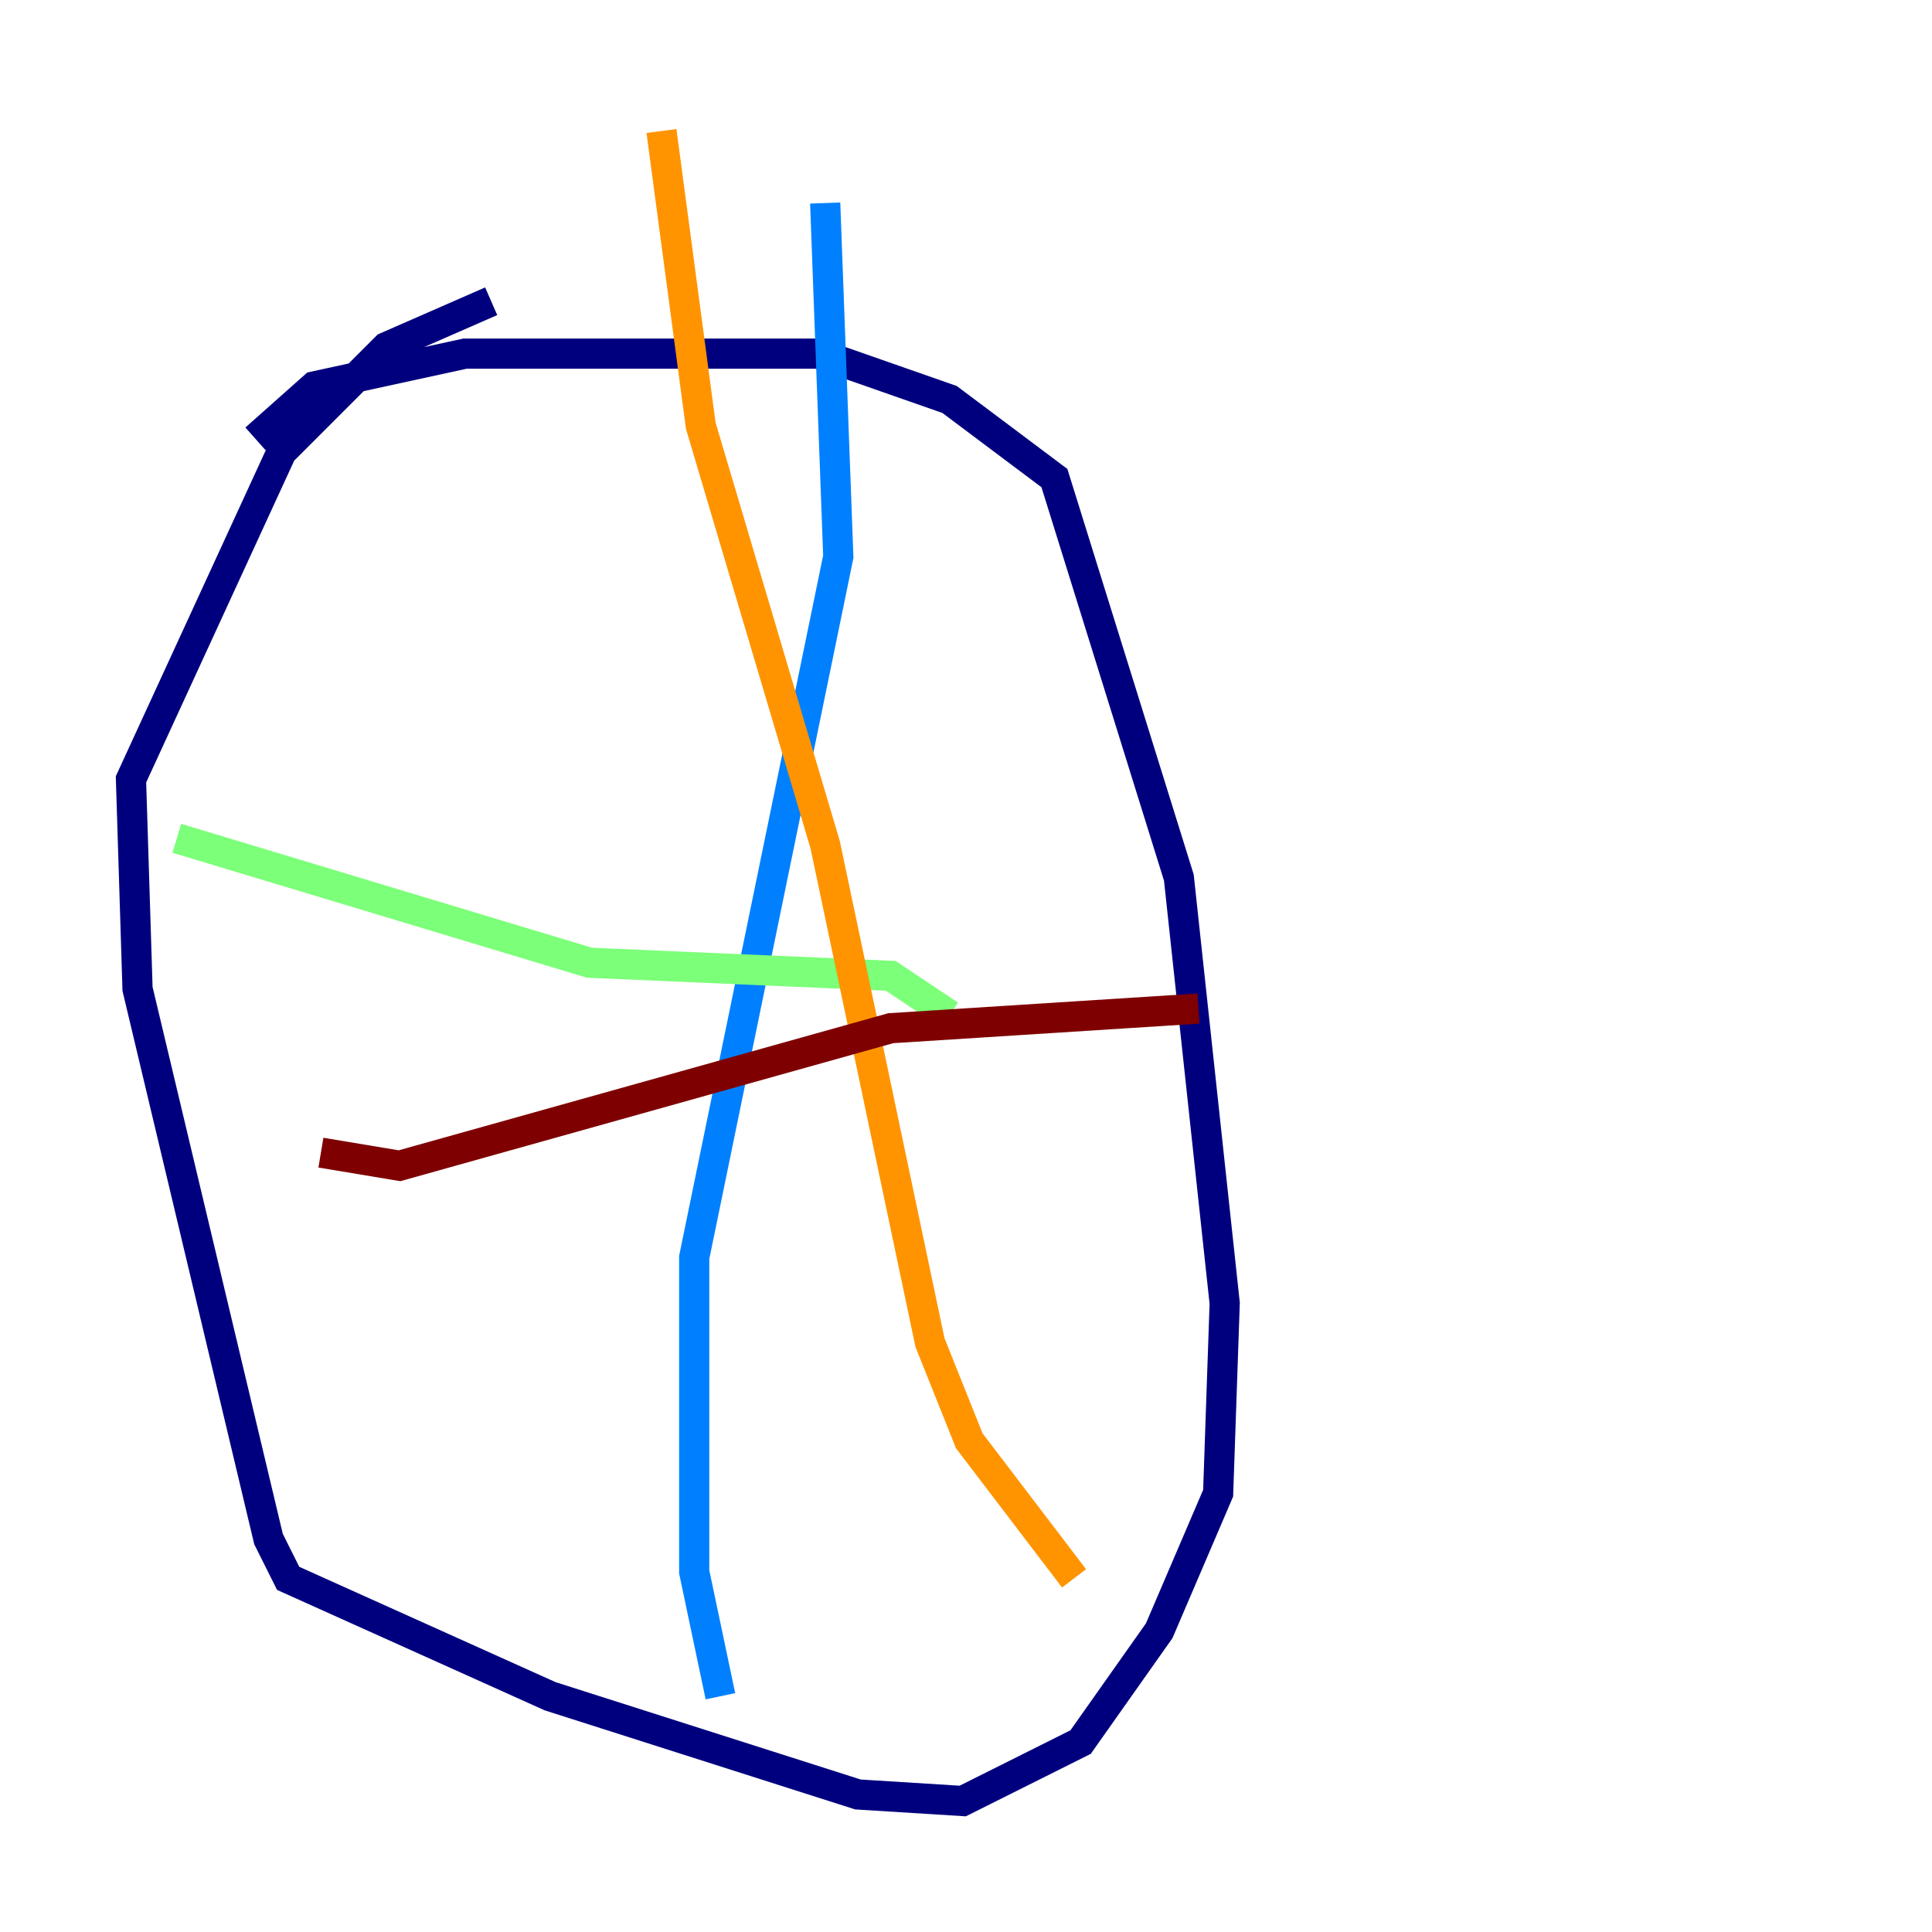 <?xml version="1.0" encoding="utf-8" ?>
<svg baseProfile="tiny" height="128" version="1.2" viewBox="0,0,128,128" width="128" xmlns="http://www.w3.org/2000/svg" xmlns:ev="http://www.w3.org/2001/xml-events" xmlns:xlink="http://www.w3.org/1999/xlink"><defs /><polyline fill="none" points="16.922,29.071 20.827,25.6 30.807,23.43 54.237,23.43 62.915,26.468 69.858,31.675 78.102,58.142 81.139,86.346 80.705,98.929 76.8,108.041 71.593,115.417 63.783,119.322 56.841,118.888 36.447,112.38 19.091,104.57 17.79,101.966 9.112,65.519 8.678,51.634 18.658,29.939 25.6,22.997 32.542,19.959" stroke="#00007f" stroke-width="2" /><polyline fill="none" points="54.671,13.451 55.539,36.881 45.993,83.308 45.993,104.136 47.729,112.38" stroke="#0080ff" stroke-width="2" /><polyline fill="none" points="11.715,55.539 39.051,63.783 59.01,64.651 62.915,67.254" stroke="#7cff79" stroke-width="2" /><polyline fill="none" points="43.824,8.678 46.427,28.203 54.671,55.973 61.614,88.949 64.217,95.458 71.159,104.57" stroke="#ff9400" stroke-width="2" /><polyline fill="none" points="21.261,76.366 26.468,77.234 59.01,68.122 79.403,66.82" stroke="#7f0000" stroke-width="2" /></svg>
